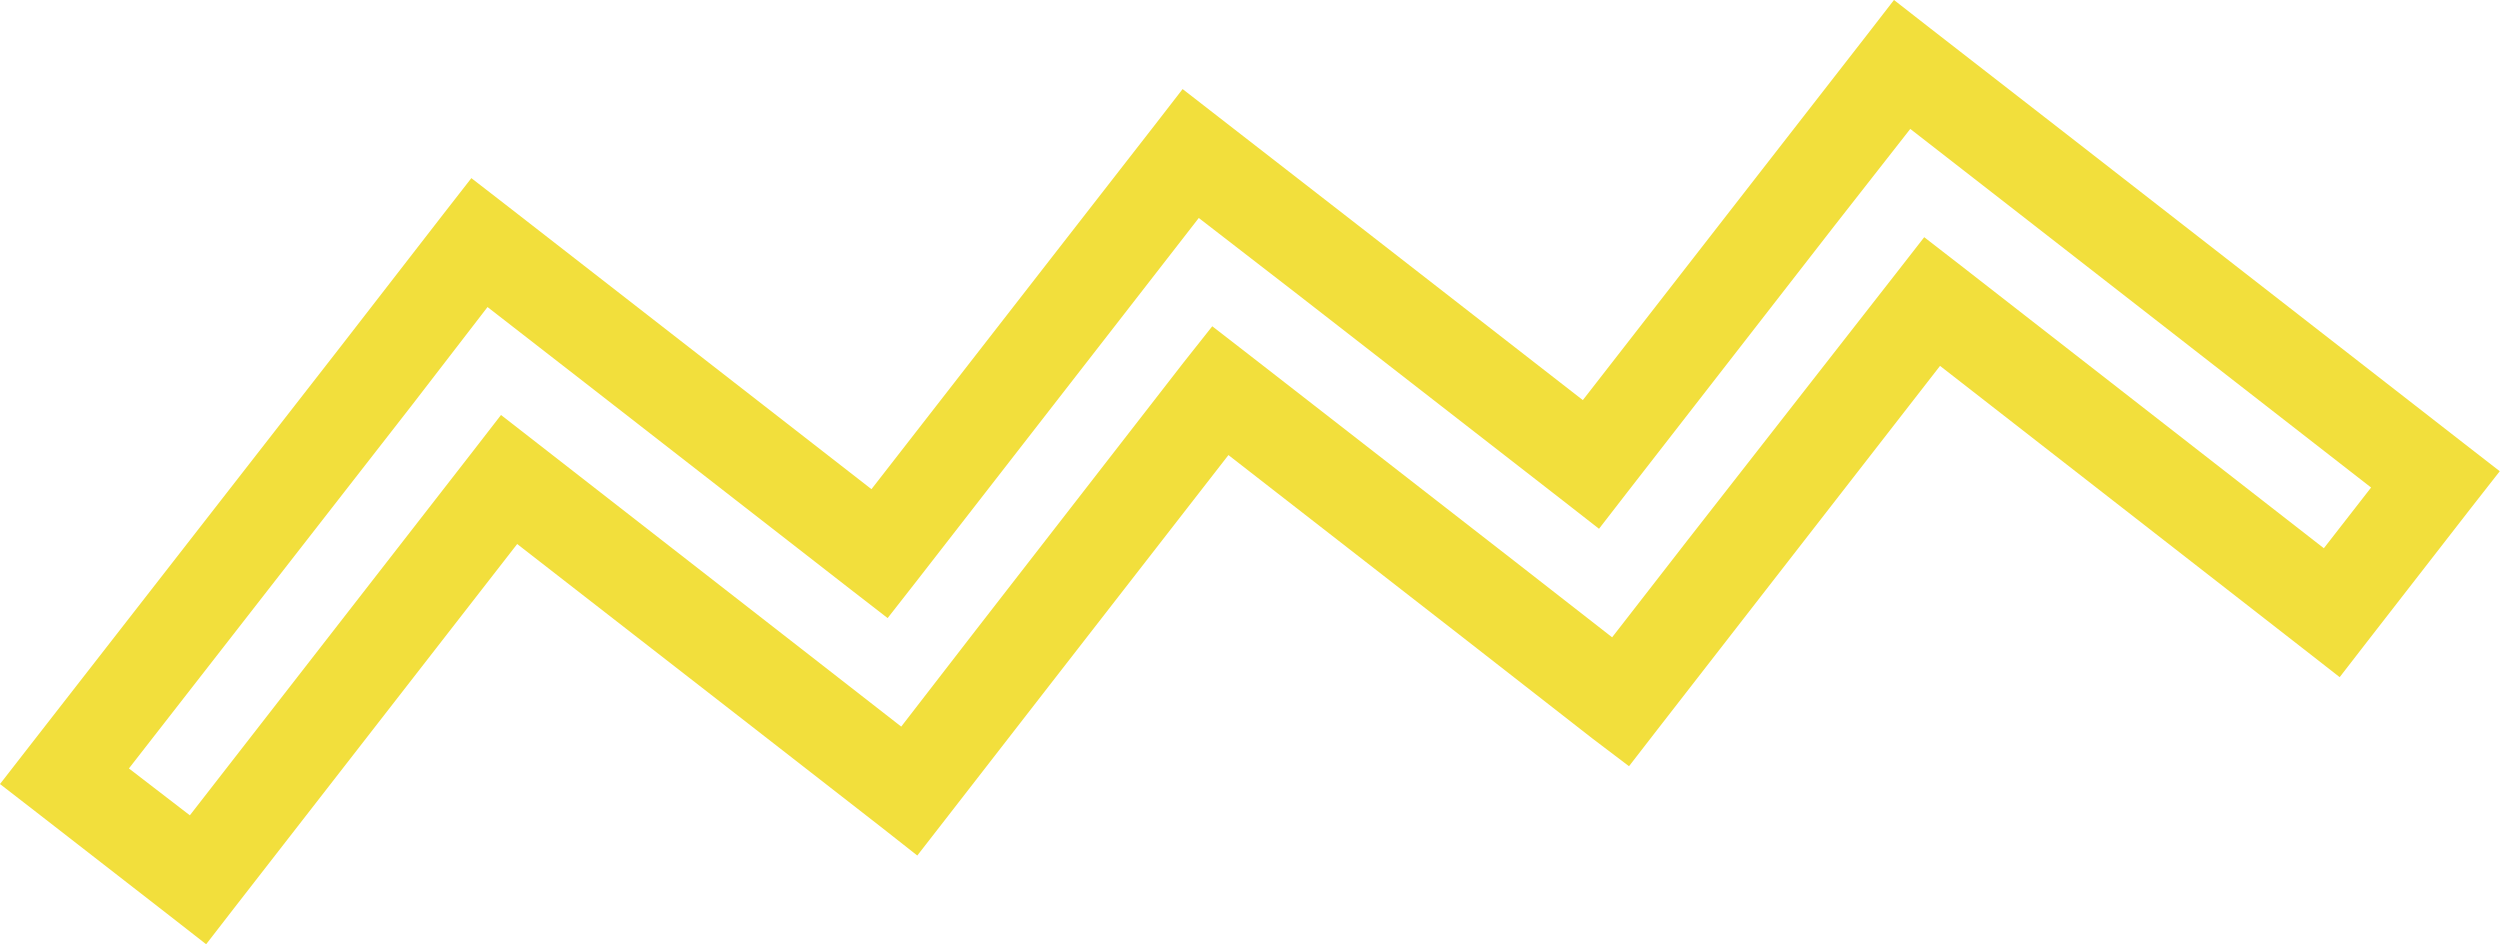 <svg id="Capa_1" data-name="Capa 1" xmlns="http://www.w3.org/2000/svg" viewBox="0 0 213.32 80.58"><defs><style>.cls-1{fill:#f2df3c;}</style></defs><title>escalera-amarilla</title><path class="cls-1" d="M198.29,46.78l-31-24.14-3.1-2.4-2.4,3.08L144,46.09l-6.44,8.29-8.27-6.45L106.54,30.24l-3.1-2.4L101,30.92,83.34,53.67,76.9,62l-8.28-6.45L45.86,37.83l-3.11-2.42-2.4,3.1L16.2,69.57l-5.2-4,24.15-31L41.6,26.2l8.29,6.44L72.64,50.34l3.1,2.4,2.41-3.08,17.7-22.77,6.44-8.29L110.57,25l22.77,17.7,3.1,2.42,2.4-3.1,17.7-22.77L163,11l8.28,6.44L202.32,41.6ZM0,66.9l3.1,2.4,11.39,8.85,3.1,2.42,2.4-3.1L44.13,46.42,63.8,61.71l11.37,8.85L78.27,73l2.41-3.1L89.53,58.5l15.29-19.67,19.67,15.3L135.86,63,139,65.38l2.4-3.1,8.85-11.39,15.29-19.67,31,24.14,3.1,2.42,2.4-3.1,8.84-11.38,2.42-3.09-3.09-2.4L176.09,11.26,164.71,2.42,161.61,0l-2.4,3.1-8.85,11.37L135.06,34.14,115.4,18.85,104,10,100.91,7.6l-2.4,3.1L89.66,22.07,74.36,41.74,54.7,26.45,43.32,17.6l-3.1-2.4-2.4,3.08L29,29.66,2.41,63.8Z"/></svg>
